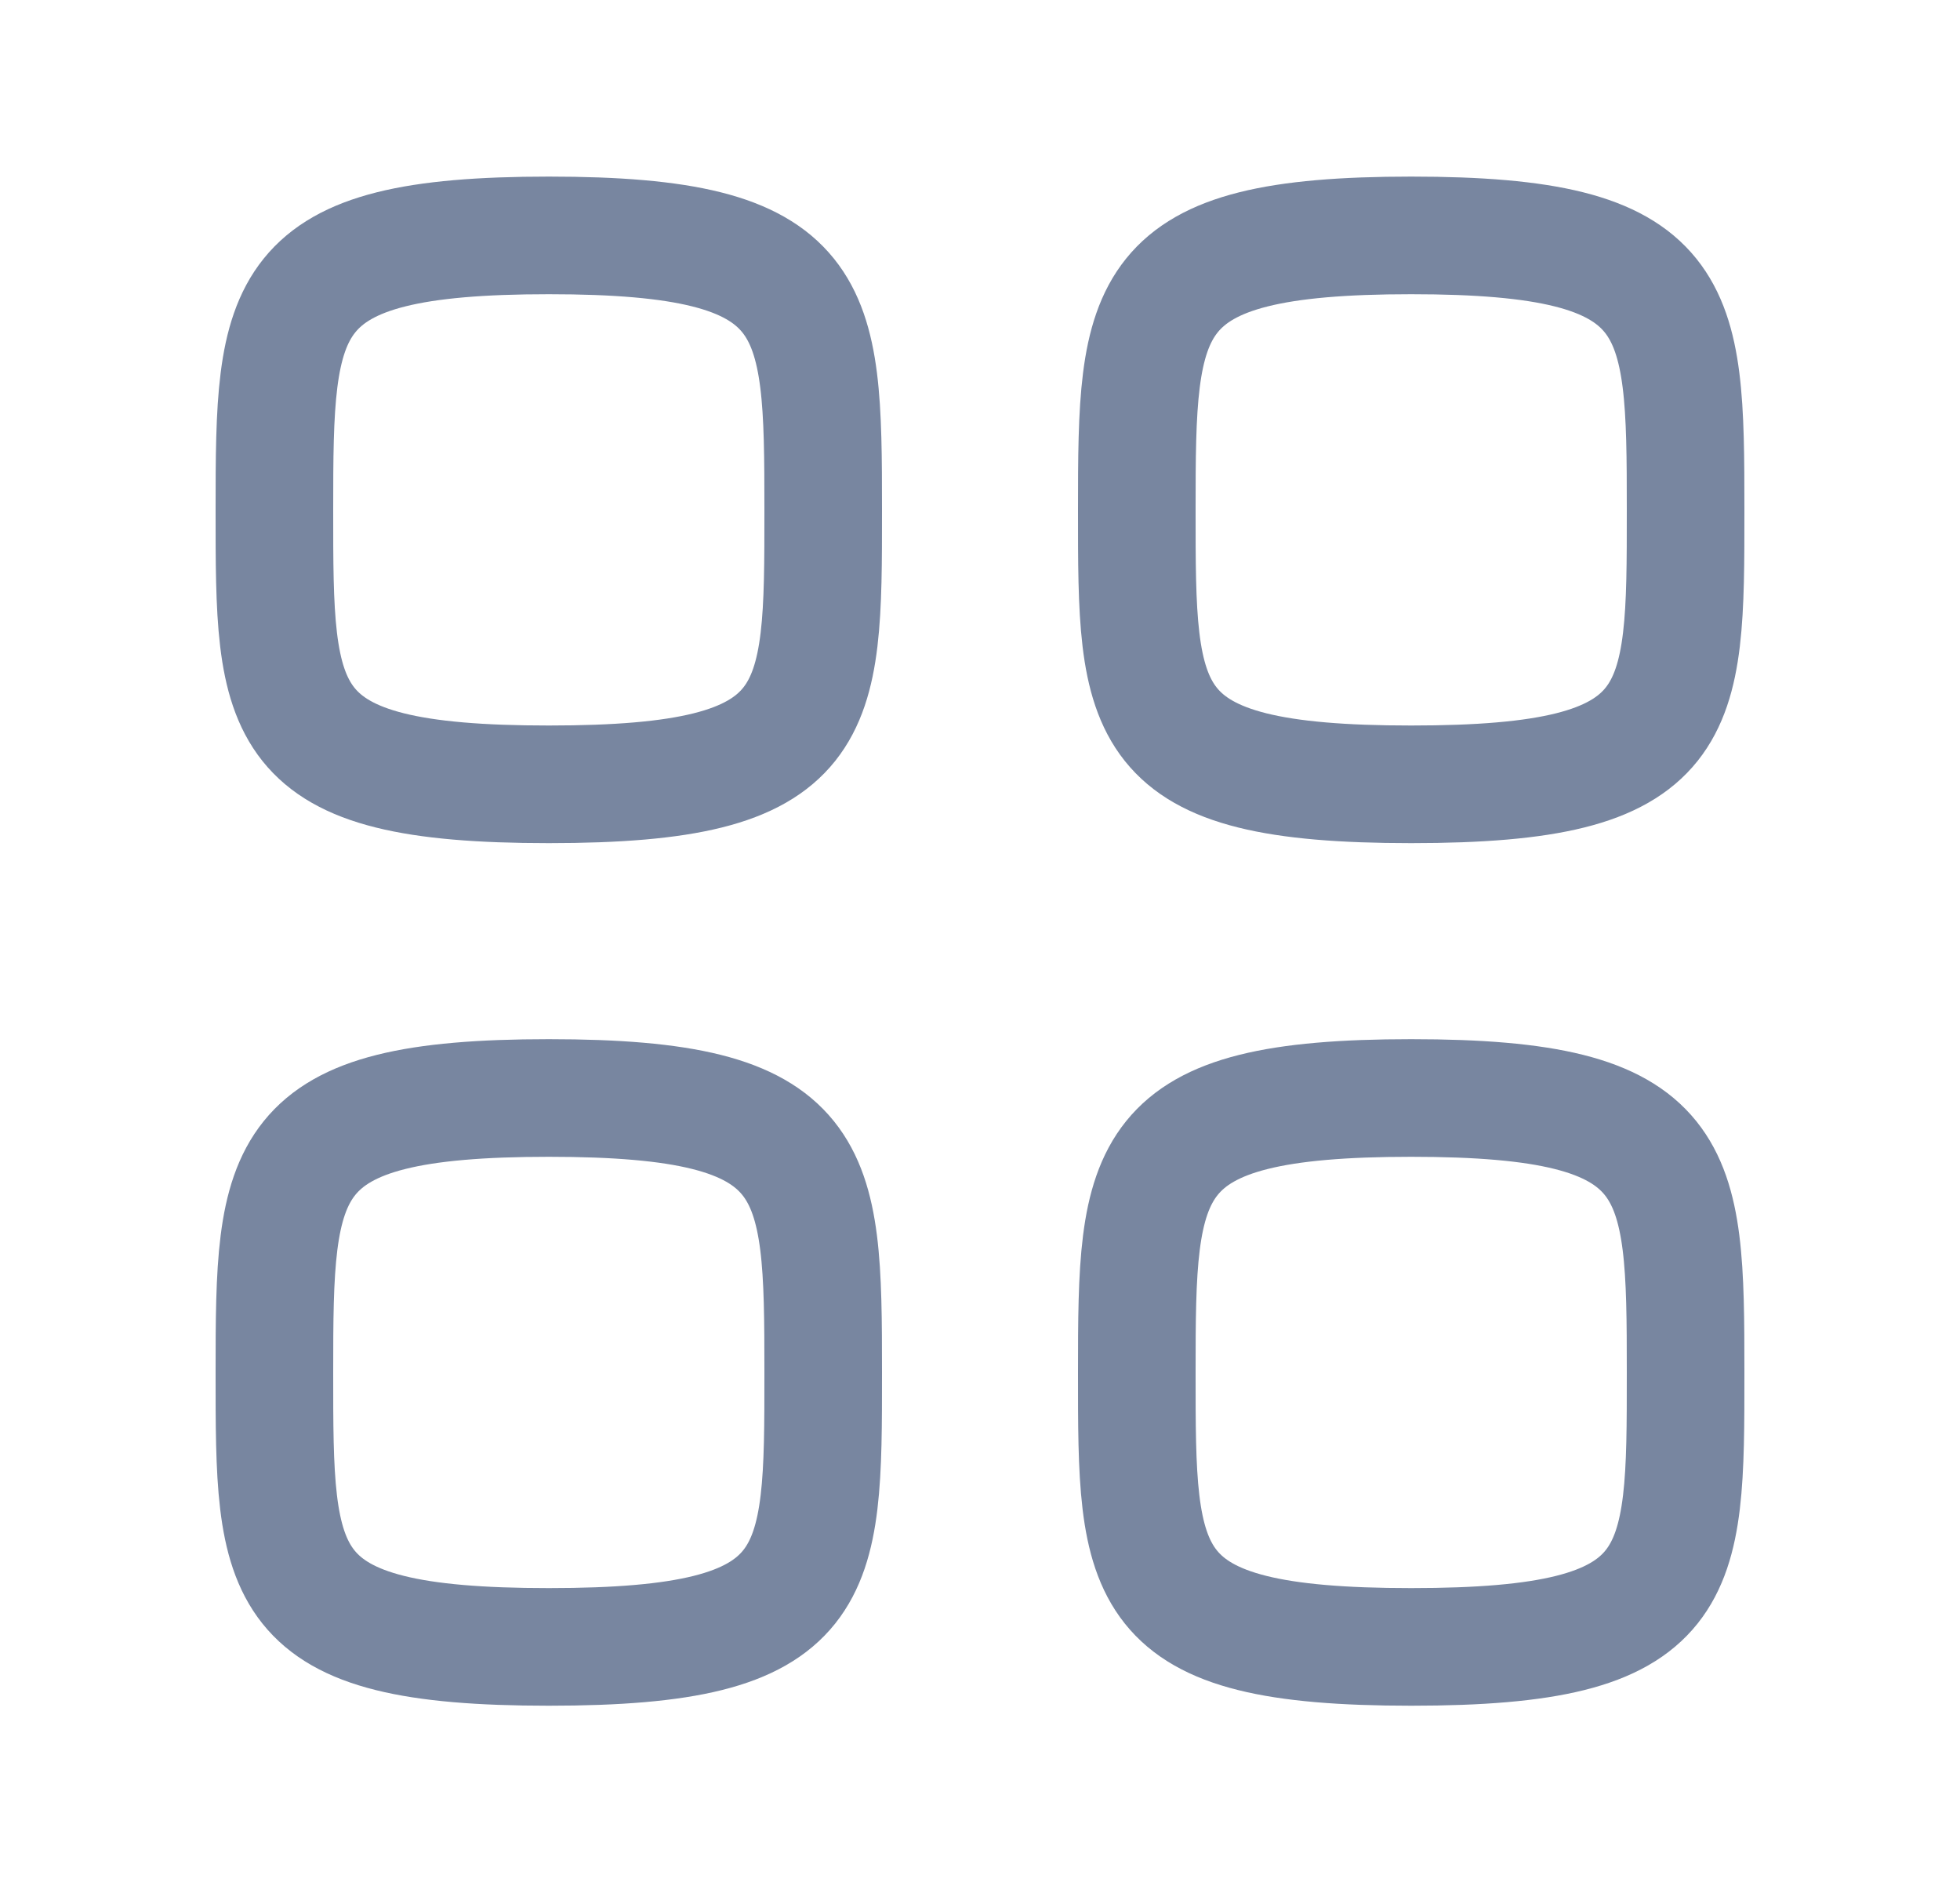 <svg width="25" height="24" viewBox="0 0 25 24" fill="none" xmlns="http://www.w3.org/2000/svg">
<path fill-rule="evenodd" clip-rule="evenodd" d="M3.5 6.502C3.5 3.877 3.528 3.002 7 3.002C10.472 3.002 10.5 3.877 10.5 6.502C10.5 9.127 10.511 10.002 7 10.002C3.489 10.002 3.5 9.127 3.5 6.502Z" stroke="#7886A0" stroke-width="1.5" stroke-linecap="round" stroke-linejoin="round"/>
<path fill-rule="evenodd" clip-rule="evenodd" d="M14.5 6.502C14.5 3.877 14.528 3.002 18 3.002C21.472 3.002 21.5 3.877 21.5 6.502C21.5 9.127 21.511 10.002 18 10.002C14.489 10.002 14.5 9.127 14.5 6.502Z" stroke="#7886A0" stroke-width="1.5" stroke-linecap="round" stroke-linejoin="round"/>
<path fill-rule="evenodd" clip-rule="evenodd" d="M3.5 17.502C3.5 14.877 3.528 14.002 7 14.002C10.472 14.002 10.5 14.877 10.5 17.502C10.5 20.127 10.511 21.002 7 21.002C3.489 21.002 3.5 20.127 3.5 17.502Z" stroke="#7886A0" stroke-width="1.5" stroke-linecap="round" stroke-linejoin="round"/>
<path fill-rule="evenodd" clip-rule="evenodd" d="M14.5 17.502C14.5 14.877 14.528 14.002 18 14.002C21.472 14.002 21.5 14.877 21.5 17.502C21.5 20.127 21.511 21.002 18 21.002C14.489 21.002 14.5 20.127 14.5 17.502Z" stroke="#7886A0" stroke-width="1.5" stroke-linecap="round" stroke-linejoin="round"/>
</svg>

